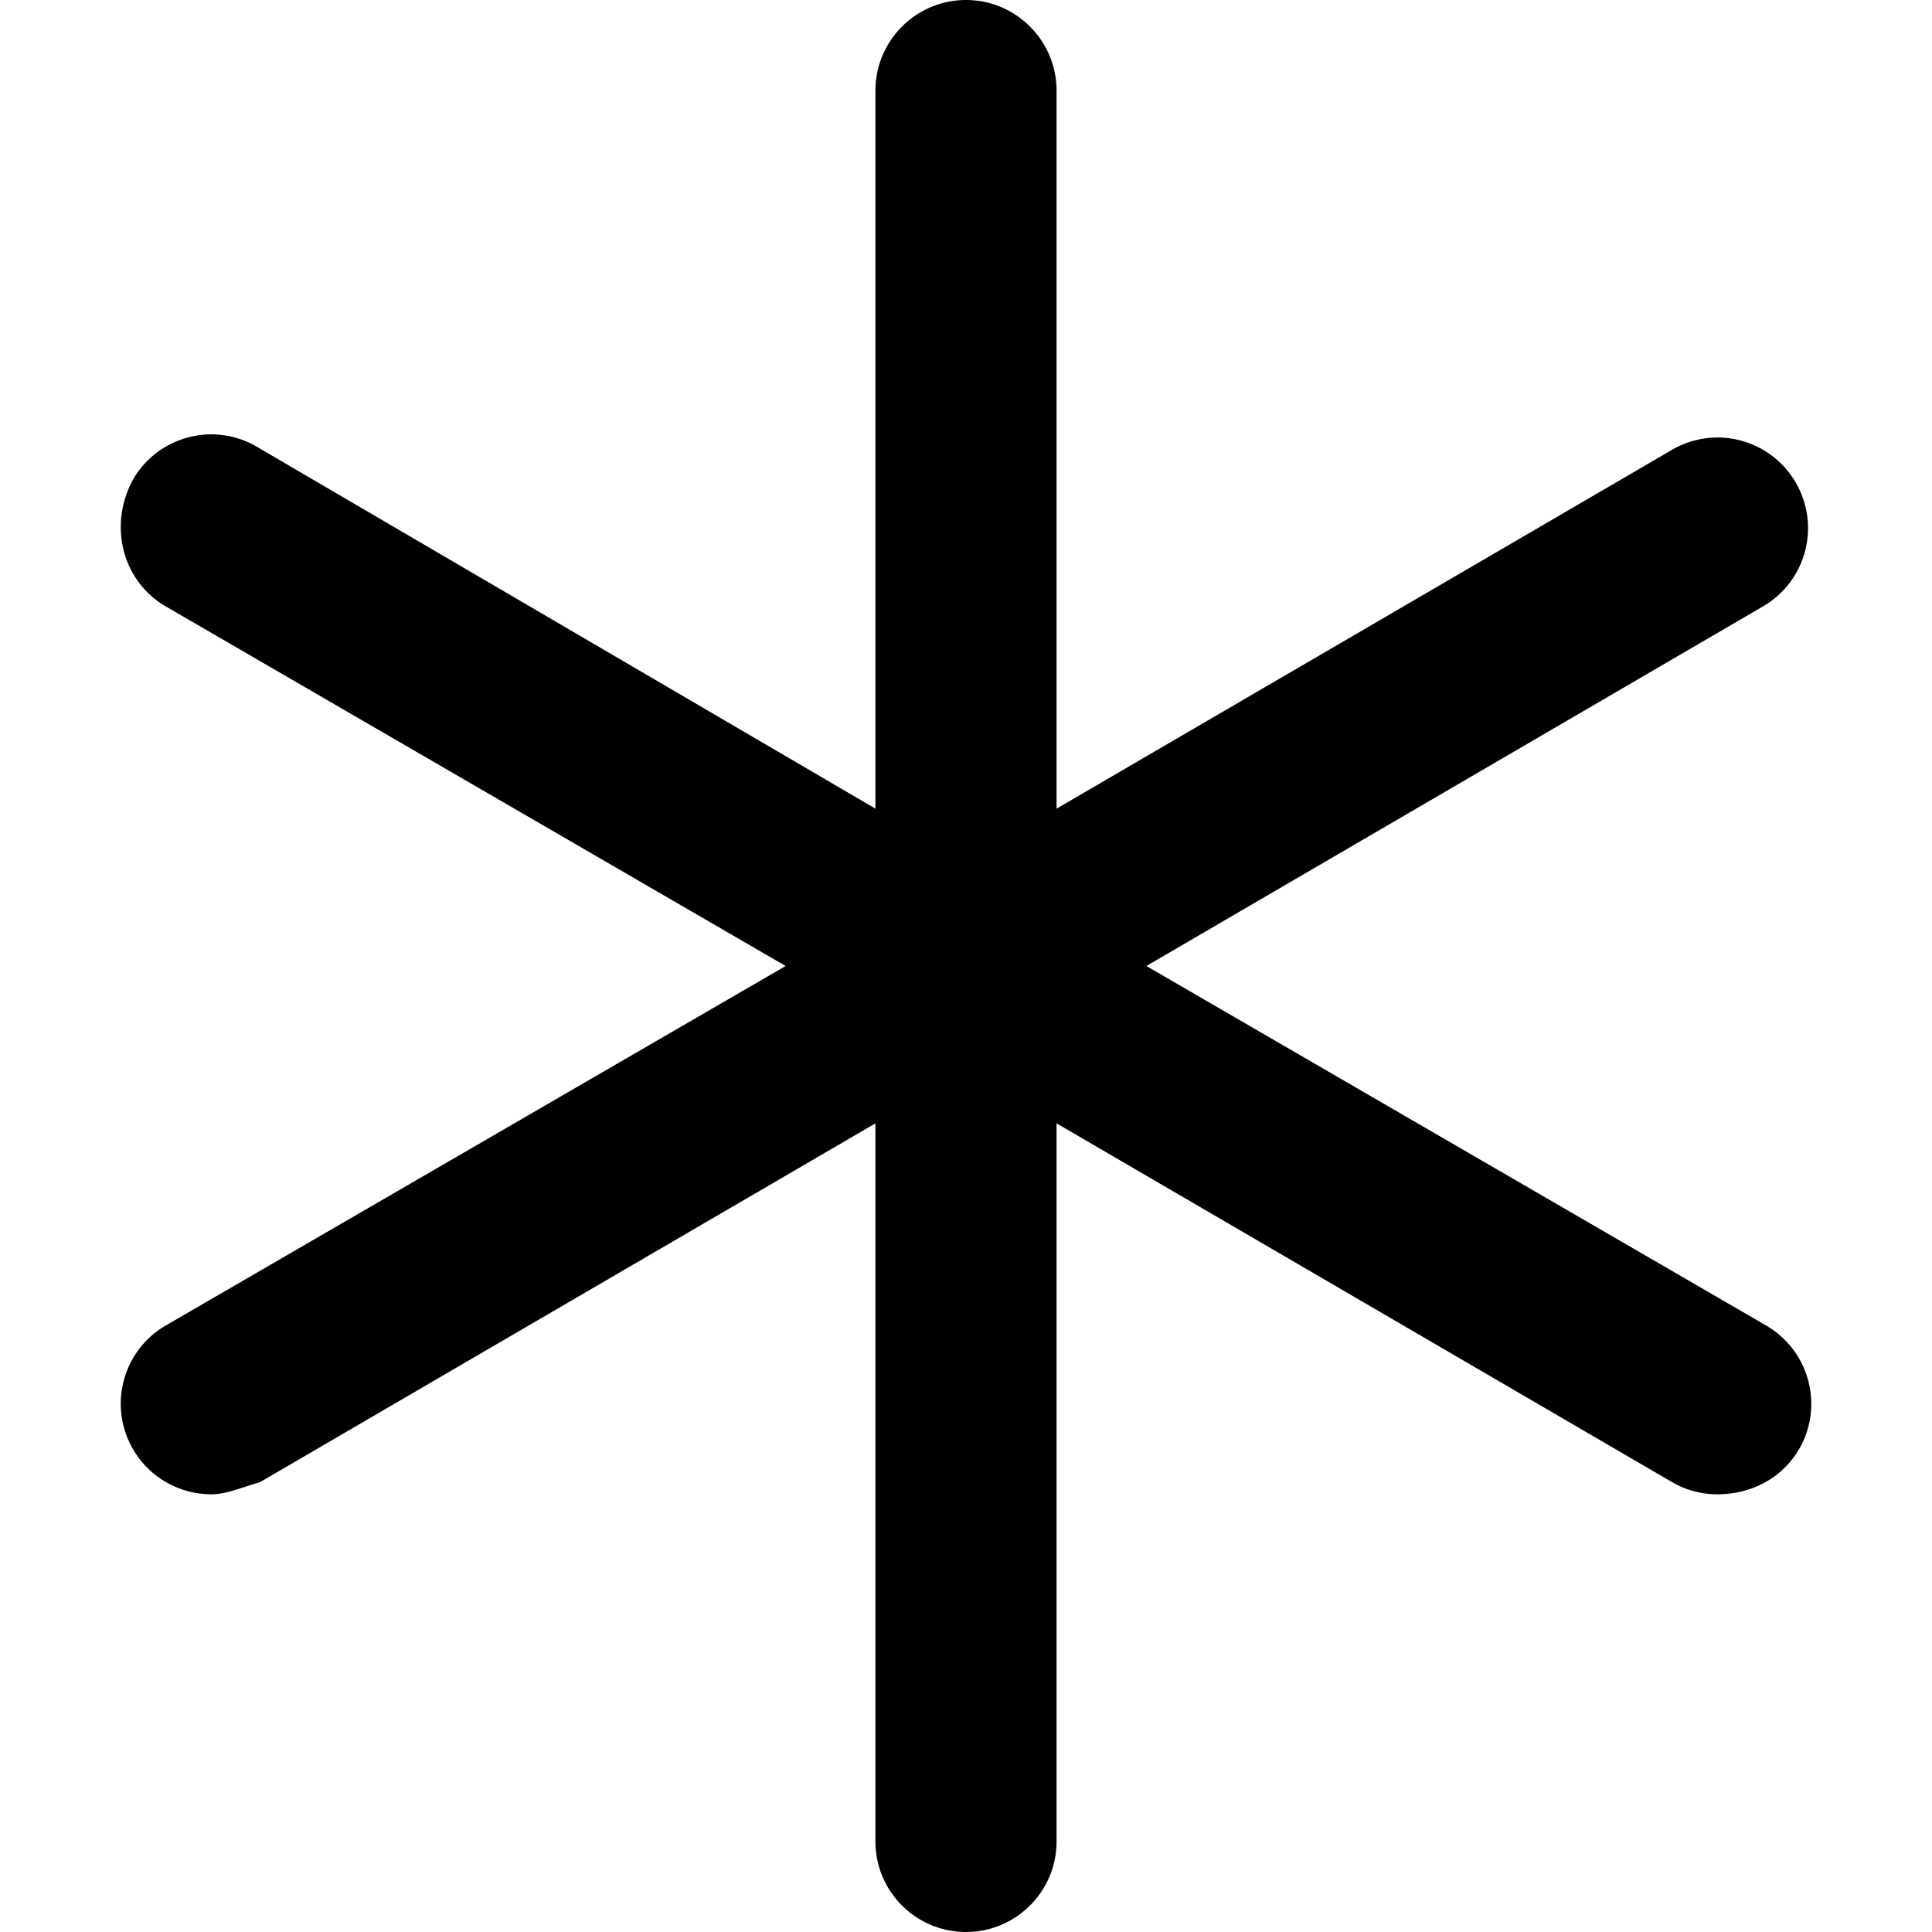<svg xmlns="http://www.w3.org/2000/svg" viewBox="0 0 512 512"><!--! Font Awesome Pro 6.1.1 by @fontawesome - https://fontawesome.com License - https://fontawesome.com/license (Commercial License) Copyright 2022 Fonticons, Inc.--><path d="M476.8 384c-4.5 7.7-12.6 12-21.7 12a23.726 23.726 0 0 1-12.03-3.25L280 297.7V488c0 13.25-10.75 24-24 24s-24-10.75-24-24V297.7L68.9 392.79c-4.65 1.31-8.79 3.21-12.88 3.21-8.266 0-16.33-4.281-20.78-11.97-6.641-11.47-2.734-26.16 8.719-32.78L208.2 256 44 160.75c-11.5-6.65-15.4-21.35-8.76-33.65 6.641-11.5 21.34-15.41 32.81-8.719L232 214.3V24c0-13.25 10.8-24 24-24s24 10.75 24 24v190.3l163.1-95.09c11.48-6.688 26.16-2.781 32.81 8.719 6.641 11.47 2.734 26.16-8.719 32.78L303.8 256 468 351.25c11.5 6.65 15.4 21.35 8.8 32.75z"/></svg>